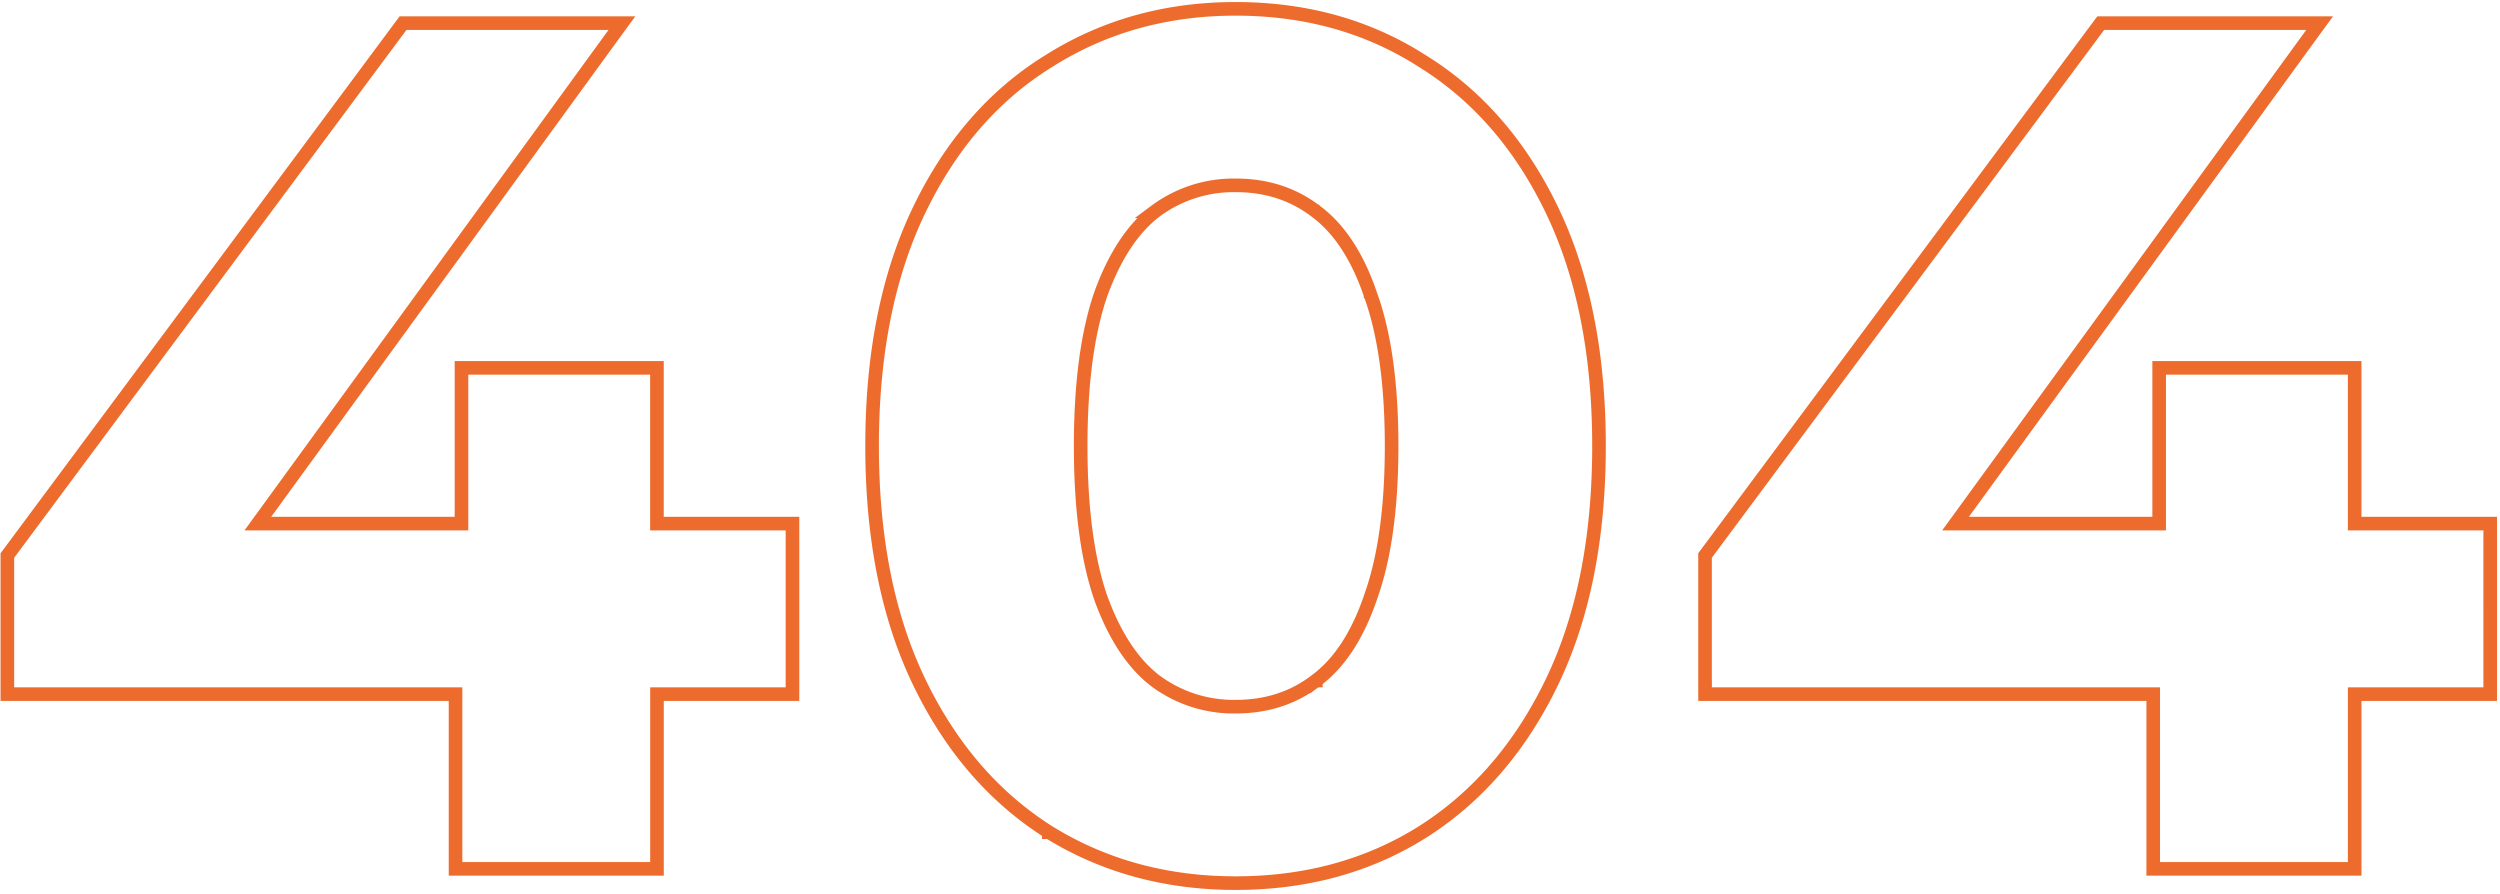 <svg xmlns="http://www.w3.org/2000/svg" width="551" height="197" fill="none">
    <path stroke="#ED6C2D" stroke-width="3"
          d="M1.62 151.49v1.5h98.78v38.51h44.4v-38.51h29.86V115.4h-29.87V81.08h-43.08v34.32H56.83l78.5-107.92 1.74-2.38H88.83l-.45.6L1.92 122.04l-.3.4v29.06Zm229.54 31.92h.01c12.14 7.5 25.87 11.23 41.15 11.23 15.44 0 29.17-3.73 41.14-11.23 12.15-7.68 21.67-18.74 28.59-33.1 6.93-14.4 10.37-31.76 10.37-52.01 0-20.25-3.44-37.6-10.37-52-6.92-14.37-16.44-25.34-28.59-32.85-11.96-7.67-25.7-11.5-41.14-11.5-15.29 0-29.02 3.83-41.15 11.5-12.15 7.5-21.67 18.48-28.59 32.85-6.93 14.4-10.37 31.75-10.37 52s3.44 37.6 10.37 52c6.92 14.37 16.44 25.43 28.58 33.1Zm58.86-33.4v.02H290c-4.95 3.8-10.82 5.72-17.69 5.72a28.9 28.9 0 0 1-17.7-5.72c-4.92-3.79-8.98-9.87-12.06-18.43-2.9-8.52-4.37-19.6-4.37-33.3 0-13.7 1.48-24.78 4.37-33.3 3.08-8.56 7.14-14.64 12.07-18.43a28.9 28.9 0 0 1 17.7-5.72c6.86 0 12.73 1.92 17.68 5.72h.01l.01.01c5.1 3.78 9.15 9.86 12.05 18.4V65l.01.01c3.07 8.51 4.63 19.59 4.63 33.29s-1.56 24.78-4.63 33.29v.03c-2.91 8.54-6.96 14.62-12.06 18.4Zm85.78 1.48v1.5h98.77v38.51h44.4v-38.51h29.87V115.4h-29.87V81.08h-43.09v34.32H431L509.51 7.48l1.74-2.38H463l-.45.6-86.46 116.33-.3.4v29.06Z"/>
</svg>
